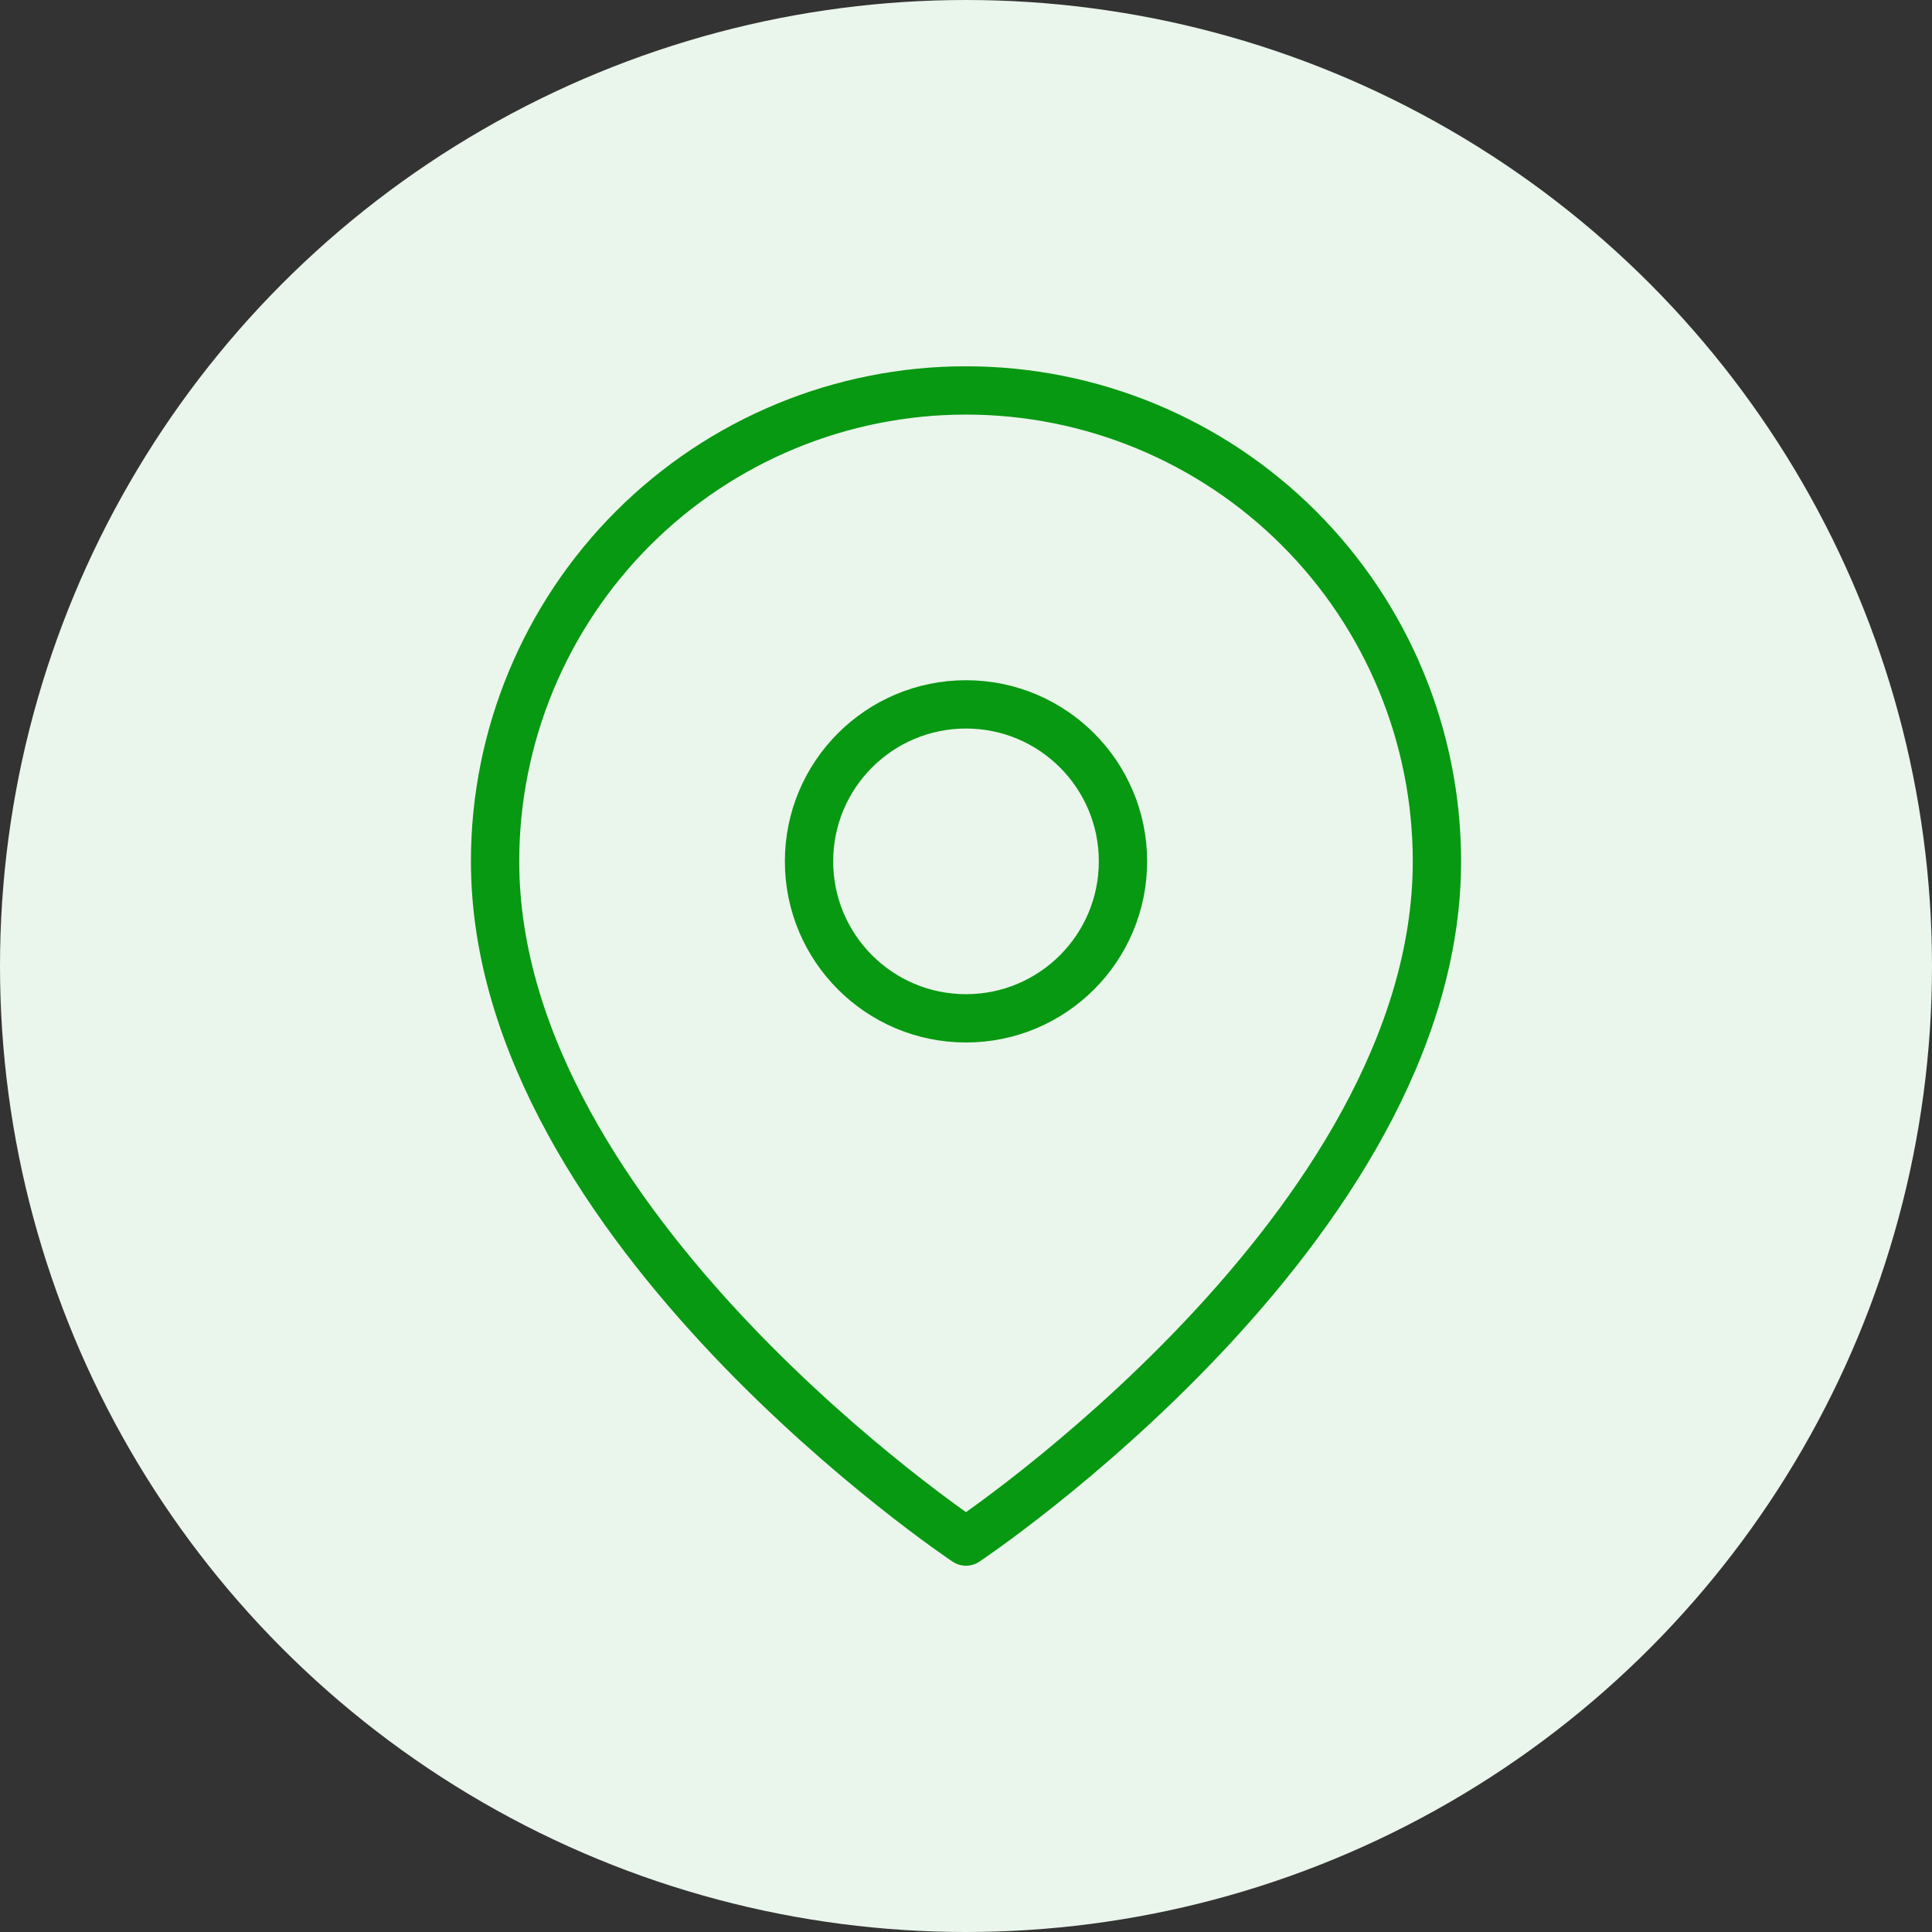 <svg width="80" height="80" viewBox="0 0 80 80" fill="none" xmlns="http://www.w3.org/2000/svg">
<rect x="0" y="0" width="80" height="80" fill="#333333" stroke="none"/>
<circle cx="40" cy="40" r="40" fill="#EAF5EB"/>
<path d="M59.5 35.667C59.5 50.833 40 63.833 40 63.833C40 63.833 20.5 50.833 20.5 35.667C20.5 30.495 22.555 25.535 26.211 21.878C29.868 18.221 34.828 16.167 40 16.167C45.172 16.167 50.132 18.221 53.789 21.878C57.446 25.535 59.5 30.495 59.5 35.667Z" stroke="#079911" stroke-width="2" stroke-linecap="round" stroke-linejoin="round"/>
<path d="M40 42.167C43.59 42.167 46.5 39.257 46.5 35.667C46.5 32.077 43.59 29.167 40 29.167C36.41 29.167 33.5 32.077 33.5 35.667C33.5 39.257 36.41 42.167 40 42.167Z" stroke="#079911" stroke-width="2" stroke-linecap="round" stroke-linejoin="round"/>
</svg>

